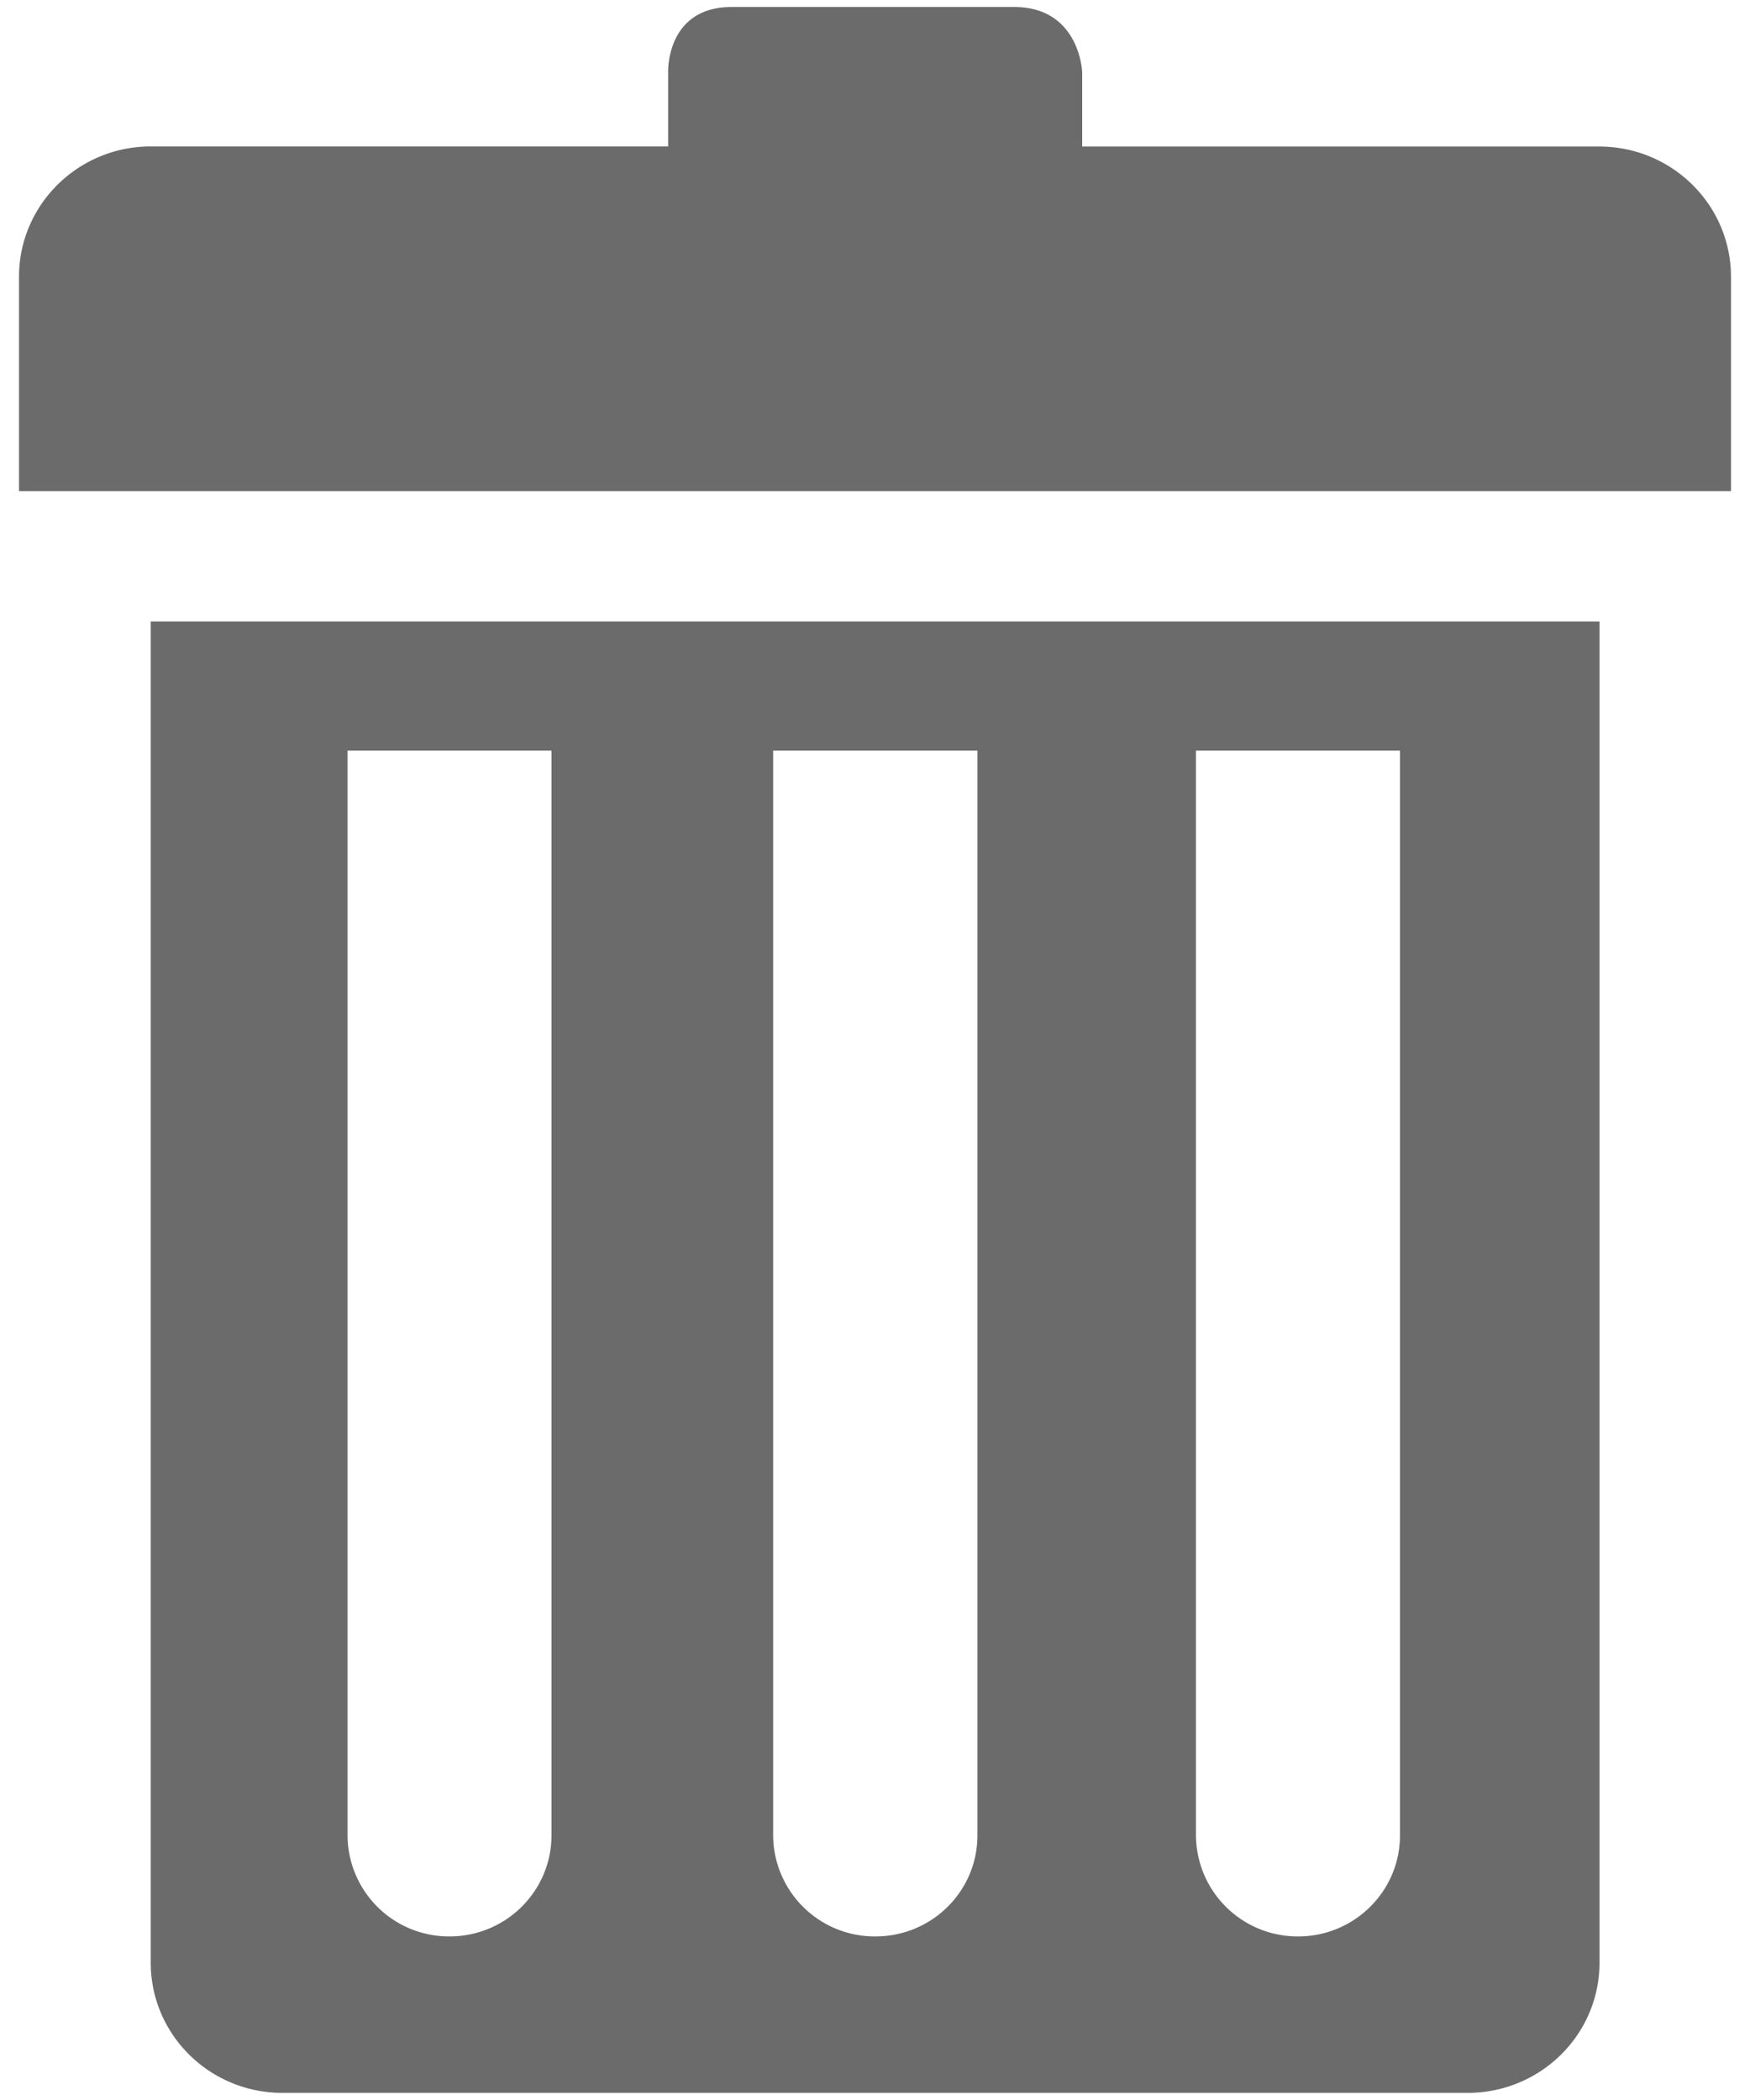 <svg xmlns="http://www.w3.org/2000/svg" width="15" height="18" viewBox="0 0 15 18">
    <g fill="#6B6B6B" fill-rule="nonzero">
        <path d="M1.292 16.823c0 .617.506 1.116 1.129 1.116h10.158c.626 0 1.131-.5 1.131-1.116V5.327H1.292v11.496zM10.25 6.434H12v9.297c0 .48-.392.867-.873.867a.872.872 0 0 1-.876-.867V6.434zm-3.623 0h1.751v9.297c0 .48-.391.867-.875.867a.871.871 0 0 1-.876-.867V6.434zm-3.649 0h1.749v9.297c0 .48-.392.867-.874.867a.87.87 0 0 1-.874-.867V6.434zM13.707 1.256H9.276V.619S9.256.06 8.692.06h-2.42c-.565 0-.545.558-.545.558v.637H1.293c-.623 0-1.13.5-1.13 1.117V4.21h14.674V2.373c0-.617-.506-1.117-1.13-1.117z"/>
    </g>
</svg>
